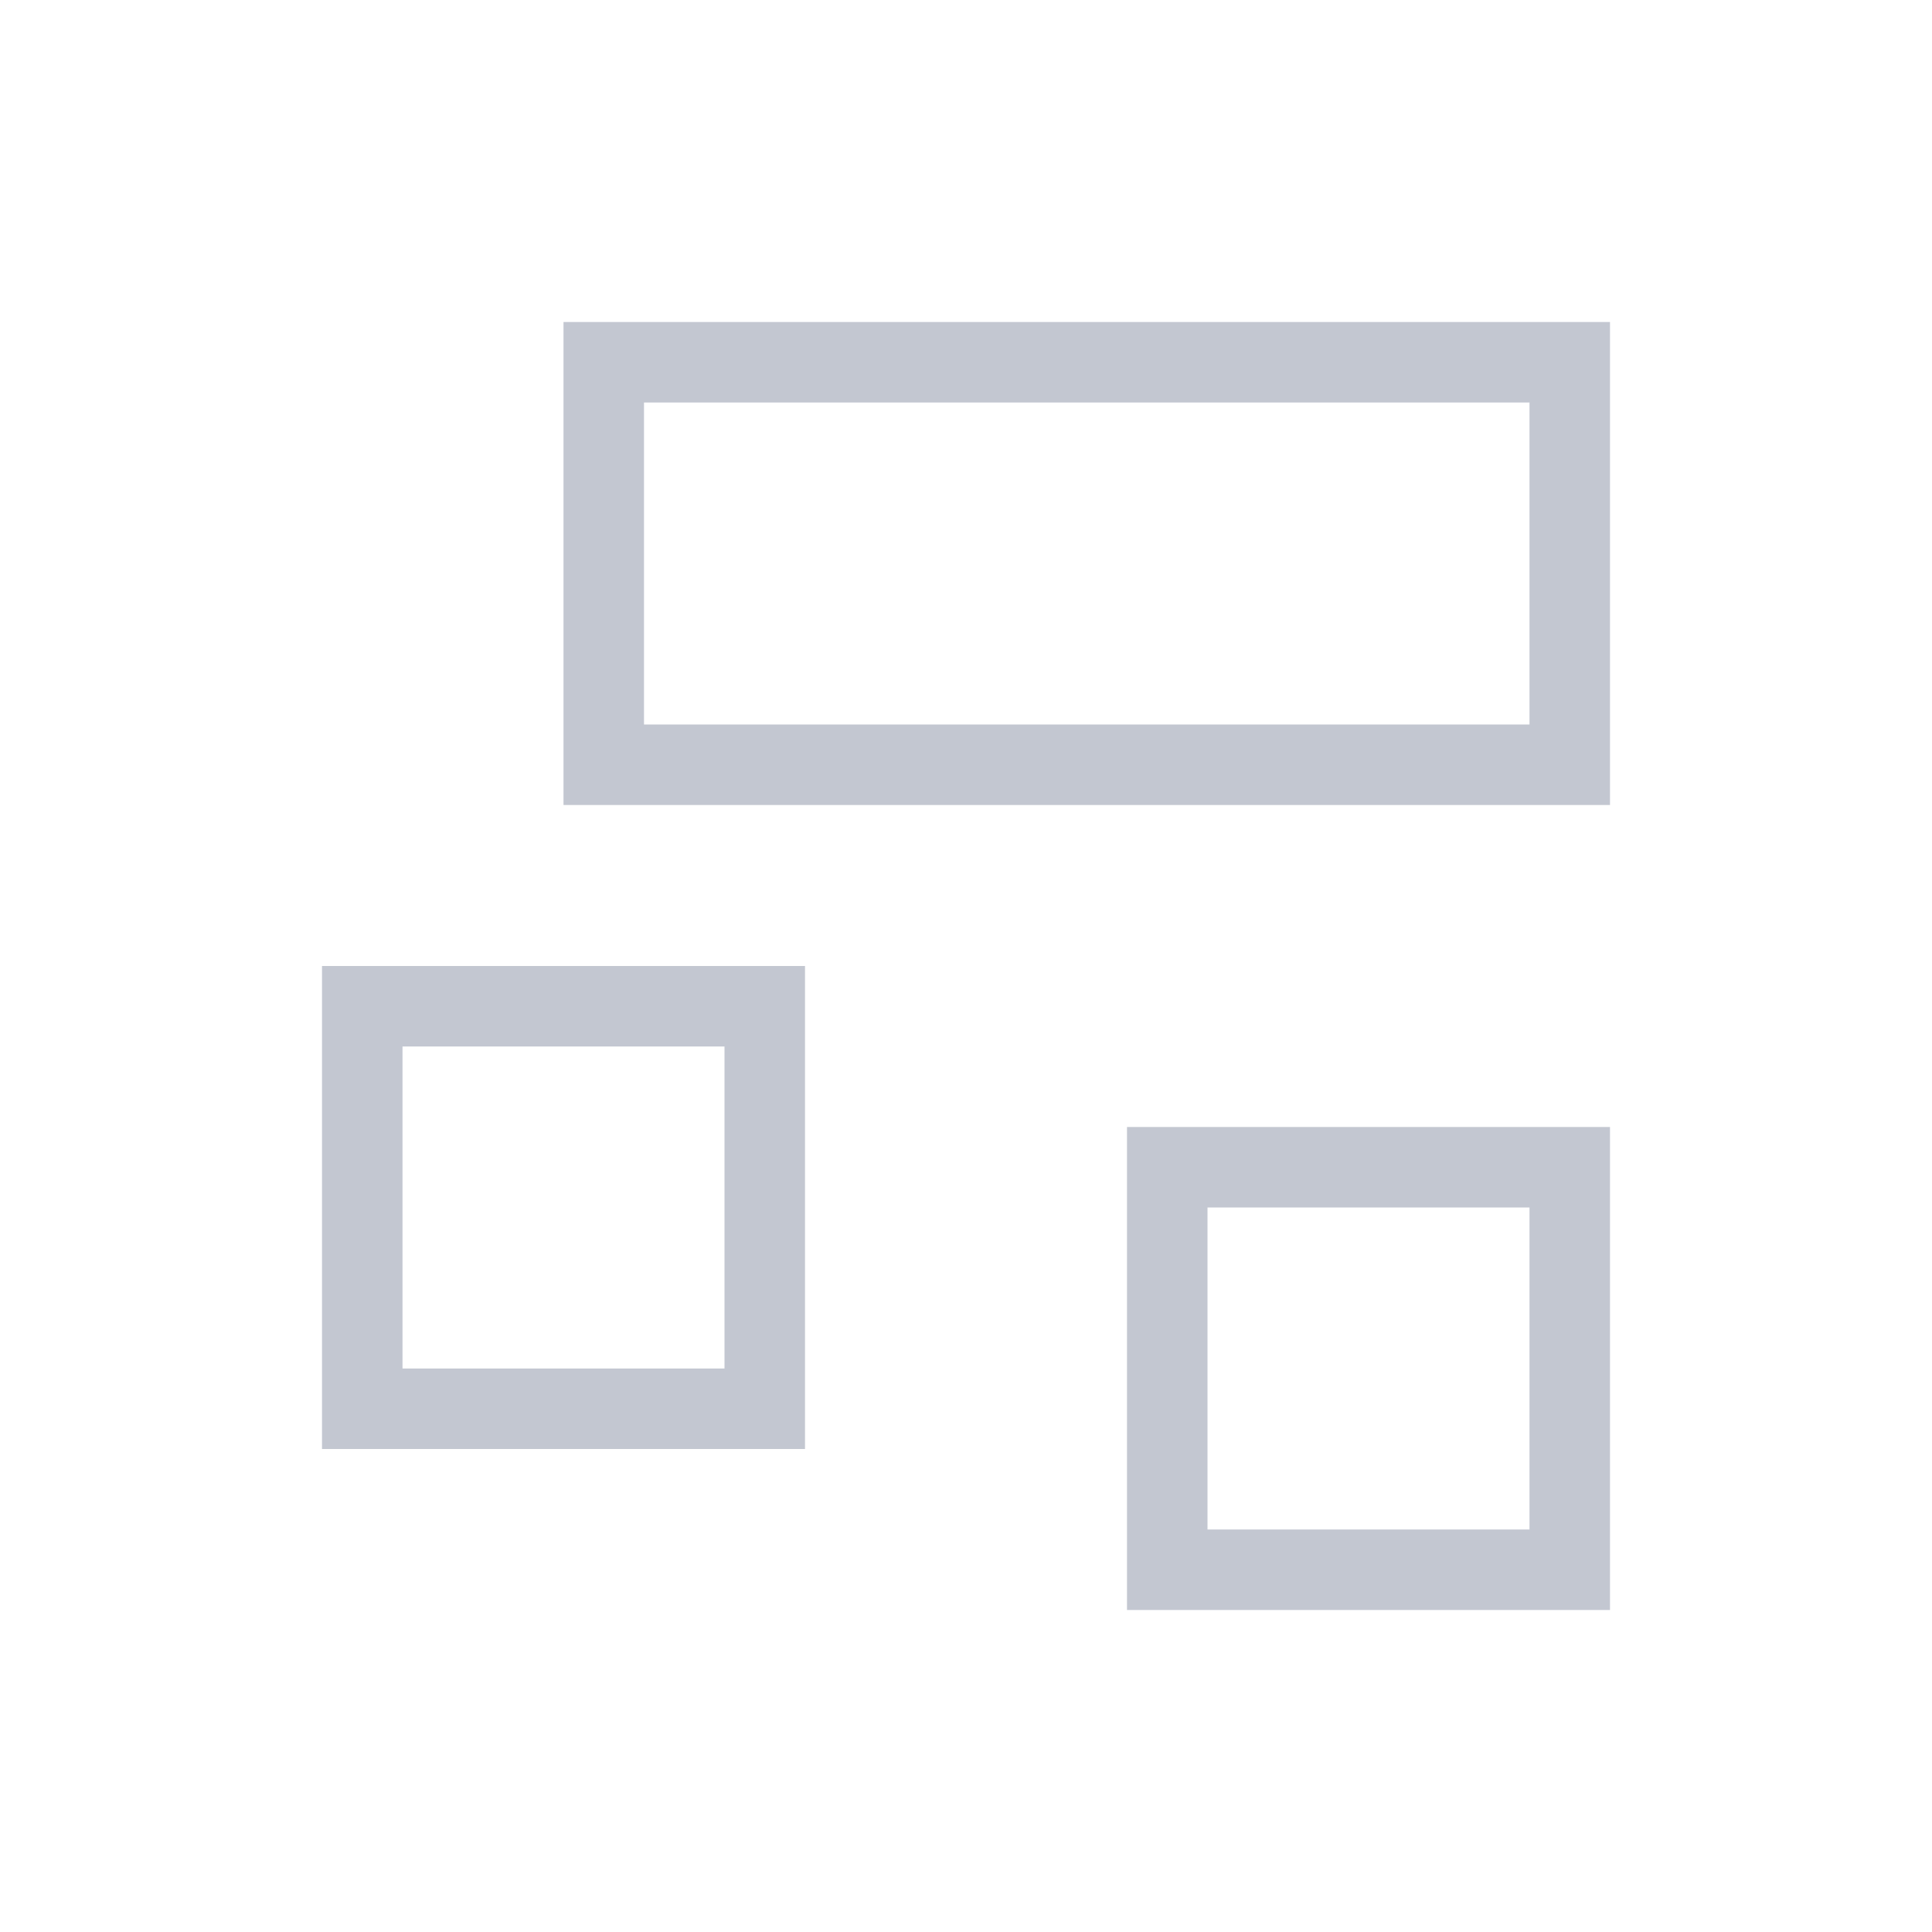 <svg xmlns="http://www.w3.org/2000/svg" viewBox="0 0 24 24" width="24" height="24">
  <defs id="defs3051">
    <style type="text/css" id="current-color-scheme">
      .ColorScheme-Text {
        color:#eff0f1;
      }
      </style>
  </defs>
  <g transform="translate(1,1)">
    <path style="fill:#c3c7d1;fill-opacity:1;stroke:none" d="M 6 3 L 6 9 L 19 9 L 19 3 L 6 3 z M 7 4 L 18 4 L 18 8 L 7 8 L 7 4 z M 3 11 L 3 17 L 9 17 L 9 11 L 3 11 z M 4 12 L 8 12 L 8 16 L 4 16 L 4 12 z M 13 13 L 13 19 L 19 19 L 19 13 L 13 13 z M 14 14 L 18 14 L 18 18 L 14 18 L 14 14 z " class="ColorScheme-Text"/>
  </g>
</svg>

